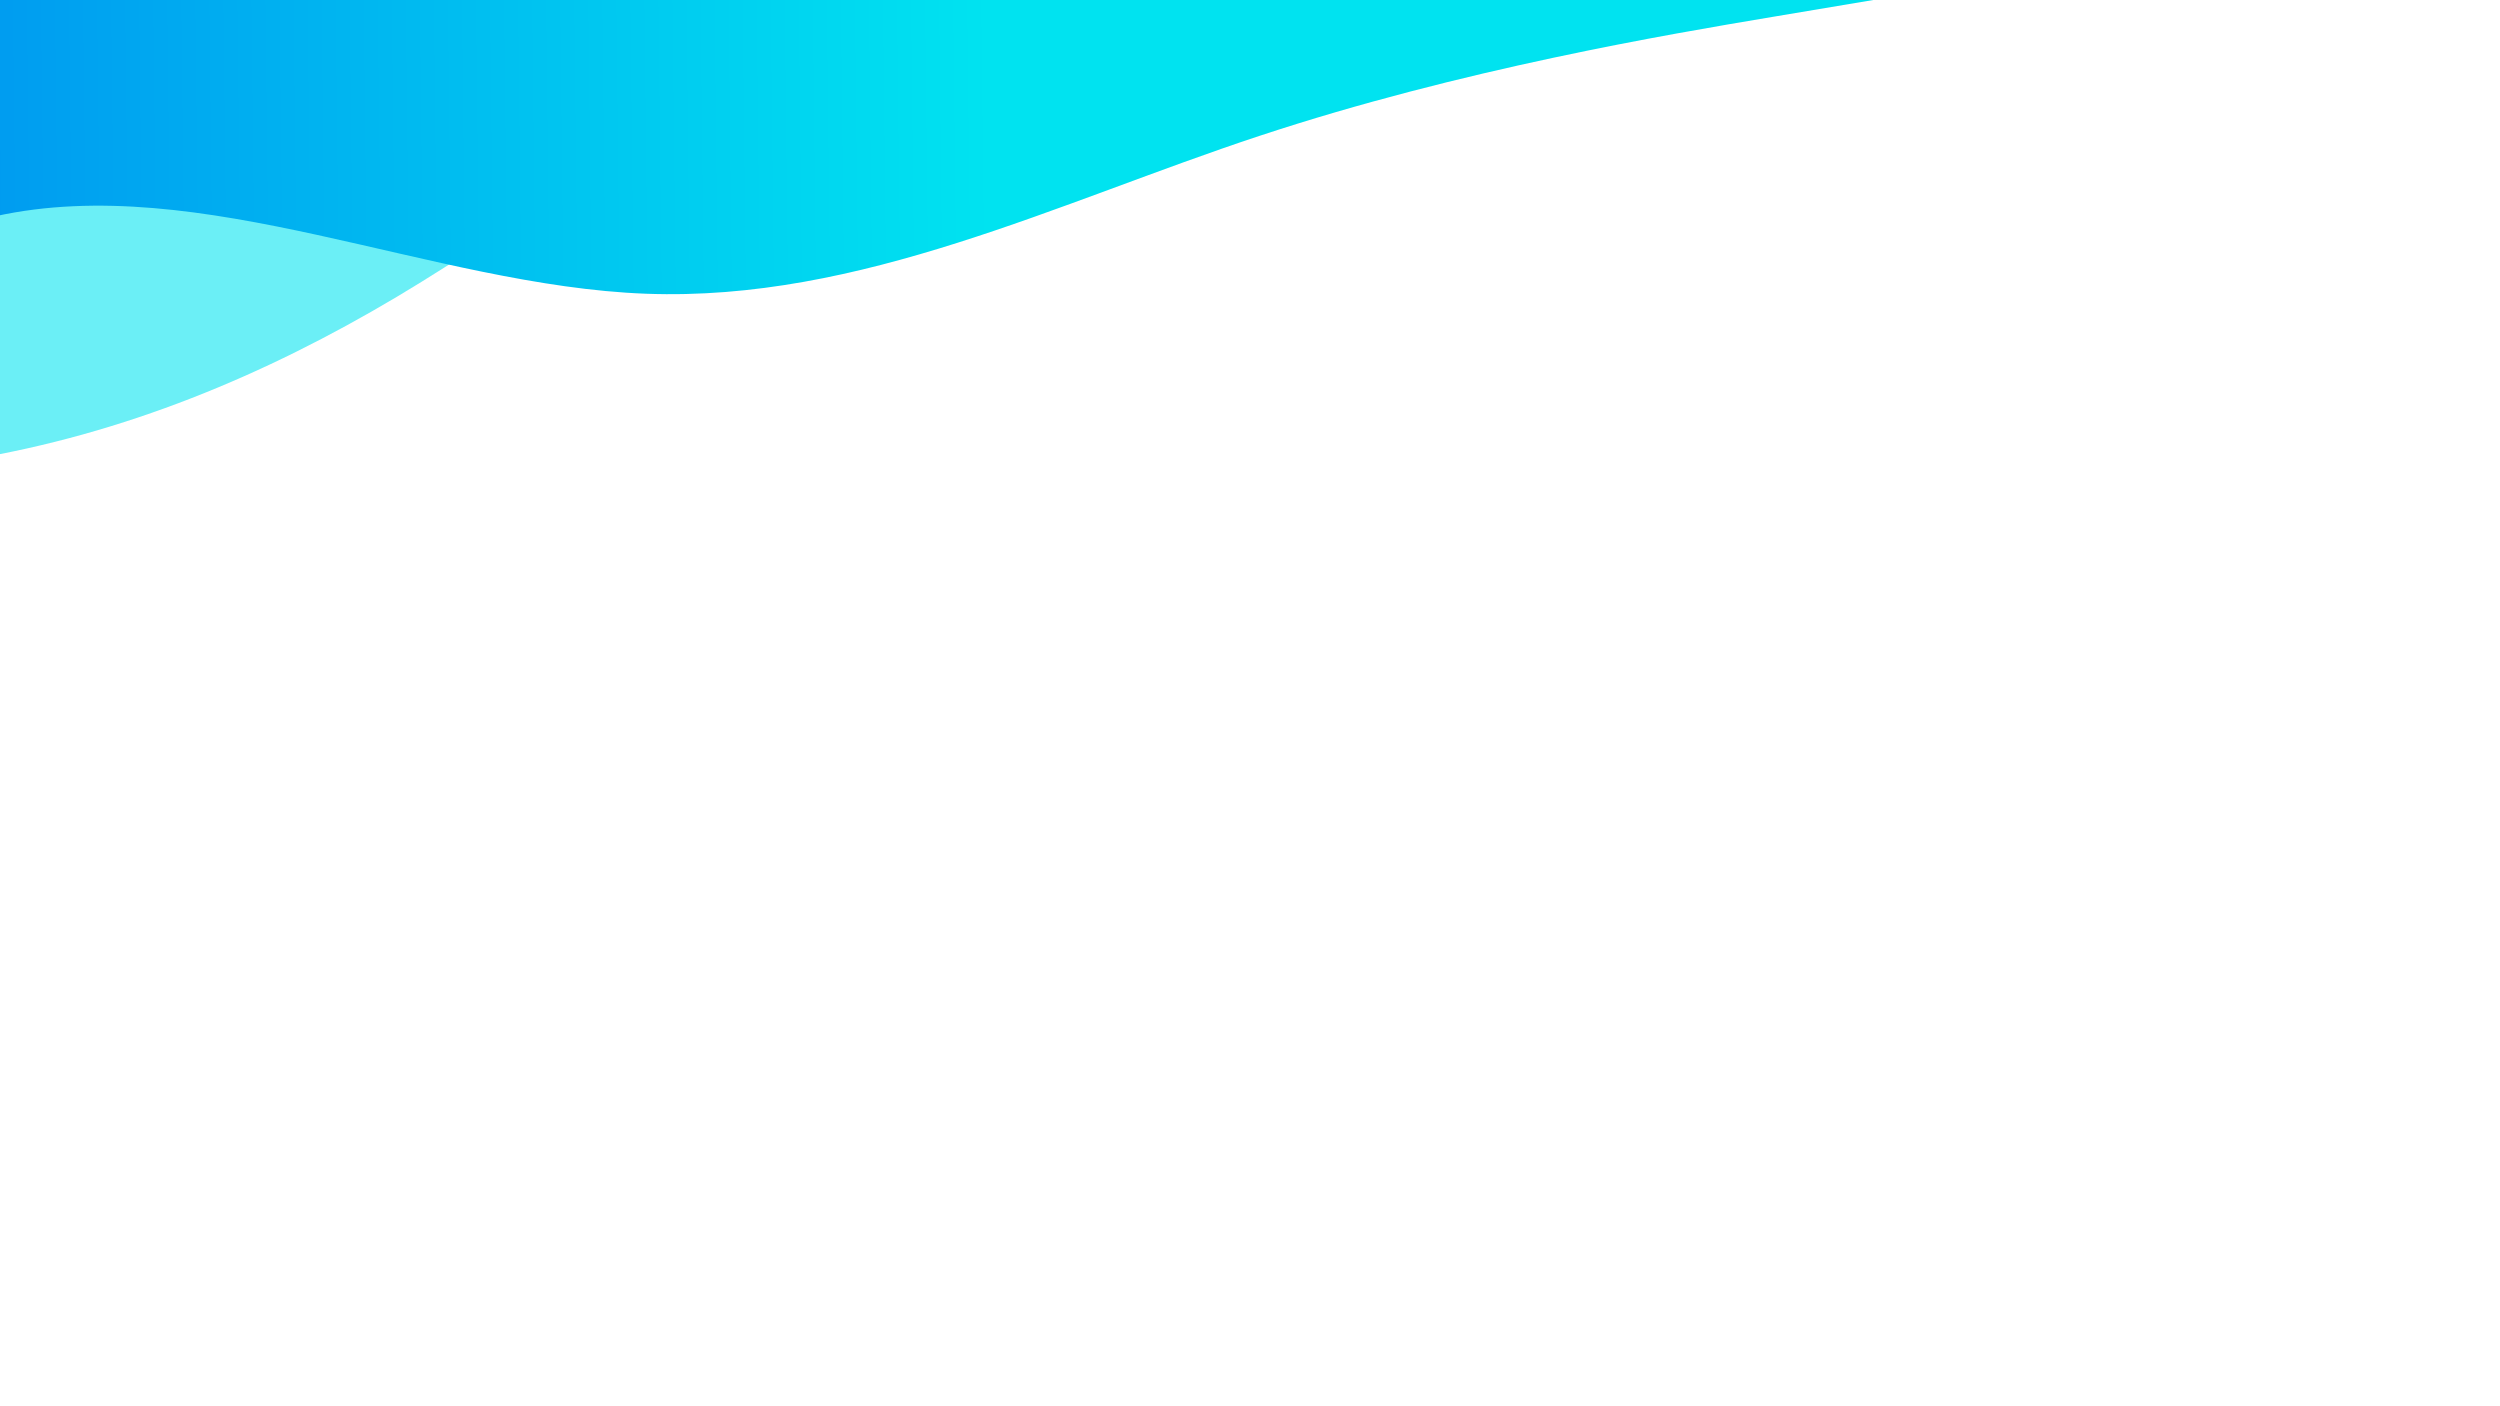 <svg width="1920" height="1080" viewBox="0 0 1920 1080" fill="none" xmlns="http://www.w3.org/2000/svg">
<rect width="1920" height="1080" fill="white"/>
<g clip-path="url(#clip0_4_47)">
<path fill-rule="evenodd" clip-rule="evenodd" d="M-404.07 361.88L-338.776 364.617C-273.483 367.353 -142.895 372.826 -23.644 353.044C95.608 333.262 203.524 288.225 304.639 228.036C405.754 167.847 500.068 92.506 603.45 37.368C706.832 -17.771 819.283 -52.705 875.508 -70.172L931.733 -87.64L918.13 -117.945L859.638 -105.529C801.146 -93.112 684.161 -68.279 567.176 -43.447C450.192 -18.614 333.207 6.219 216.223 31.052C99.238 55.884 -17.747 80.717 -134.731 105.55C-251.716 130.383 -368.701 155.215 -427.193 167.632L-485.685 180.048L-404.07 361.88Z" fill="#00E3F0" fill-opacity="0.58"/>
<path fill-rule="evenodd" clip-rule="evenodd" d="M1440.74 -0.357L1361.15 12.997C1281.55 26.351 1122.37 53.059 967.127 104.403C811.886 155.747 660.59 231.726 496.145 225.587C331.7 219.447 154.105 131.189 -3.765 166.109C-161.636 201.029 -299.783 359.127 -368.856 438.176L-437.929 517.225L-516.824 24.514L-435.917 19.372C-355.009 14.229 -193.194 3.945 -31.378 -6.339C130.437 -16.624 292.252 -26.908 454.068 -37.193C615.883 -47.477 777.698 -57.761 939.514 -68.046C1101.33 -78.33 1263.14 -88.615 1344.05 -93.757L1424.96 -98.899L1440.74 -0.357Z" fill="url(#paint0_linear_4_47)"/>
</g>
<defs>
<linearGradient id="paint0_linear_4_47" x1="-391.18" y1="278.796" x2="761.943" y2="265.72" gradientUnits="userSpaceOnUse">
<stop stop-color="#0078F0"/>
<stop offset="1" stop-color="#00E3F0"/>
</linearGradient>
<clipPath id="clip0_4_47">
<rect width="1920" height="351" fill="white"/>
</clipPath>
</defs>
</svg>
